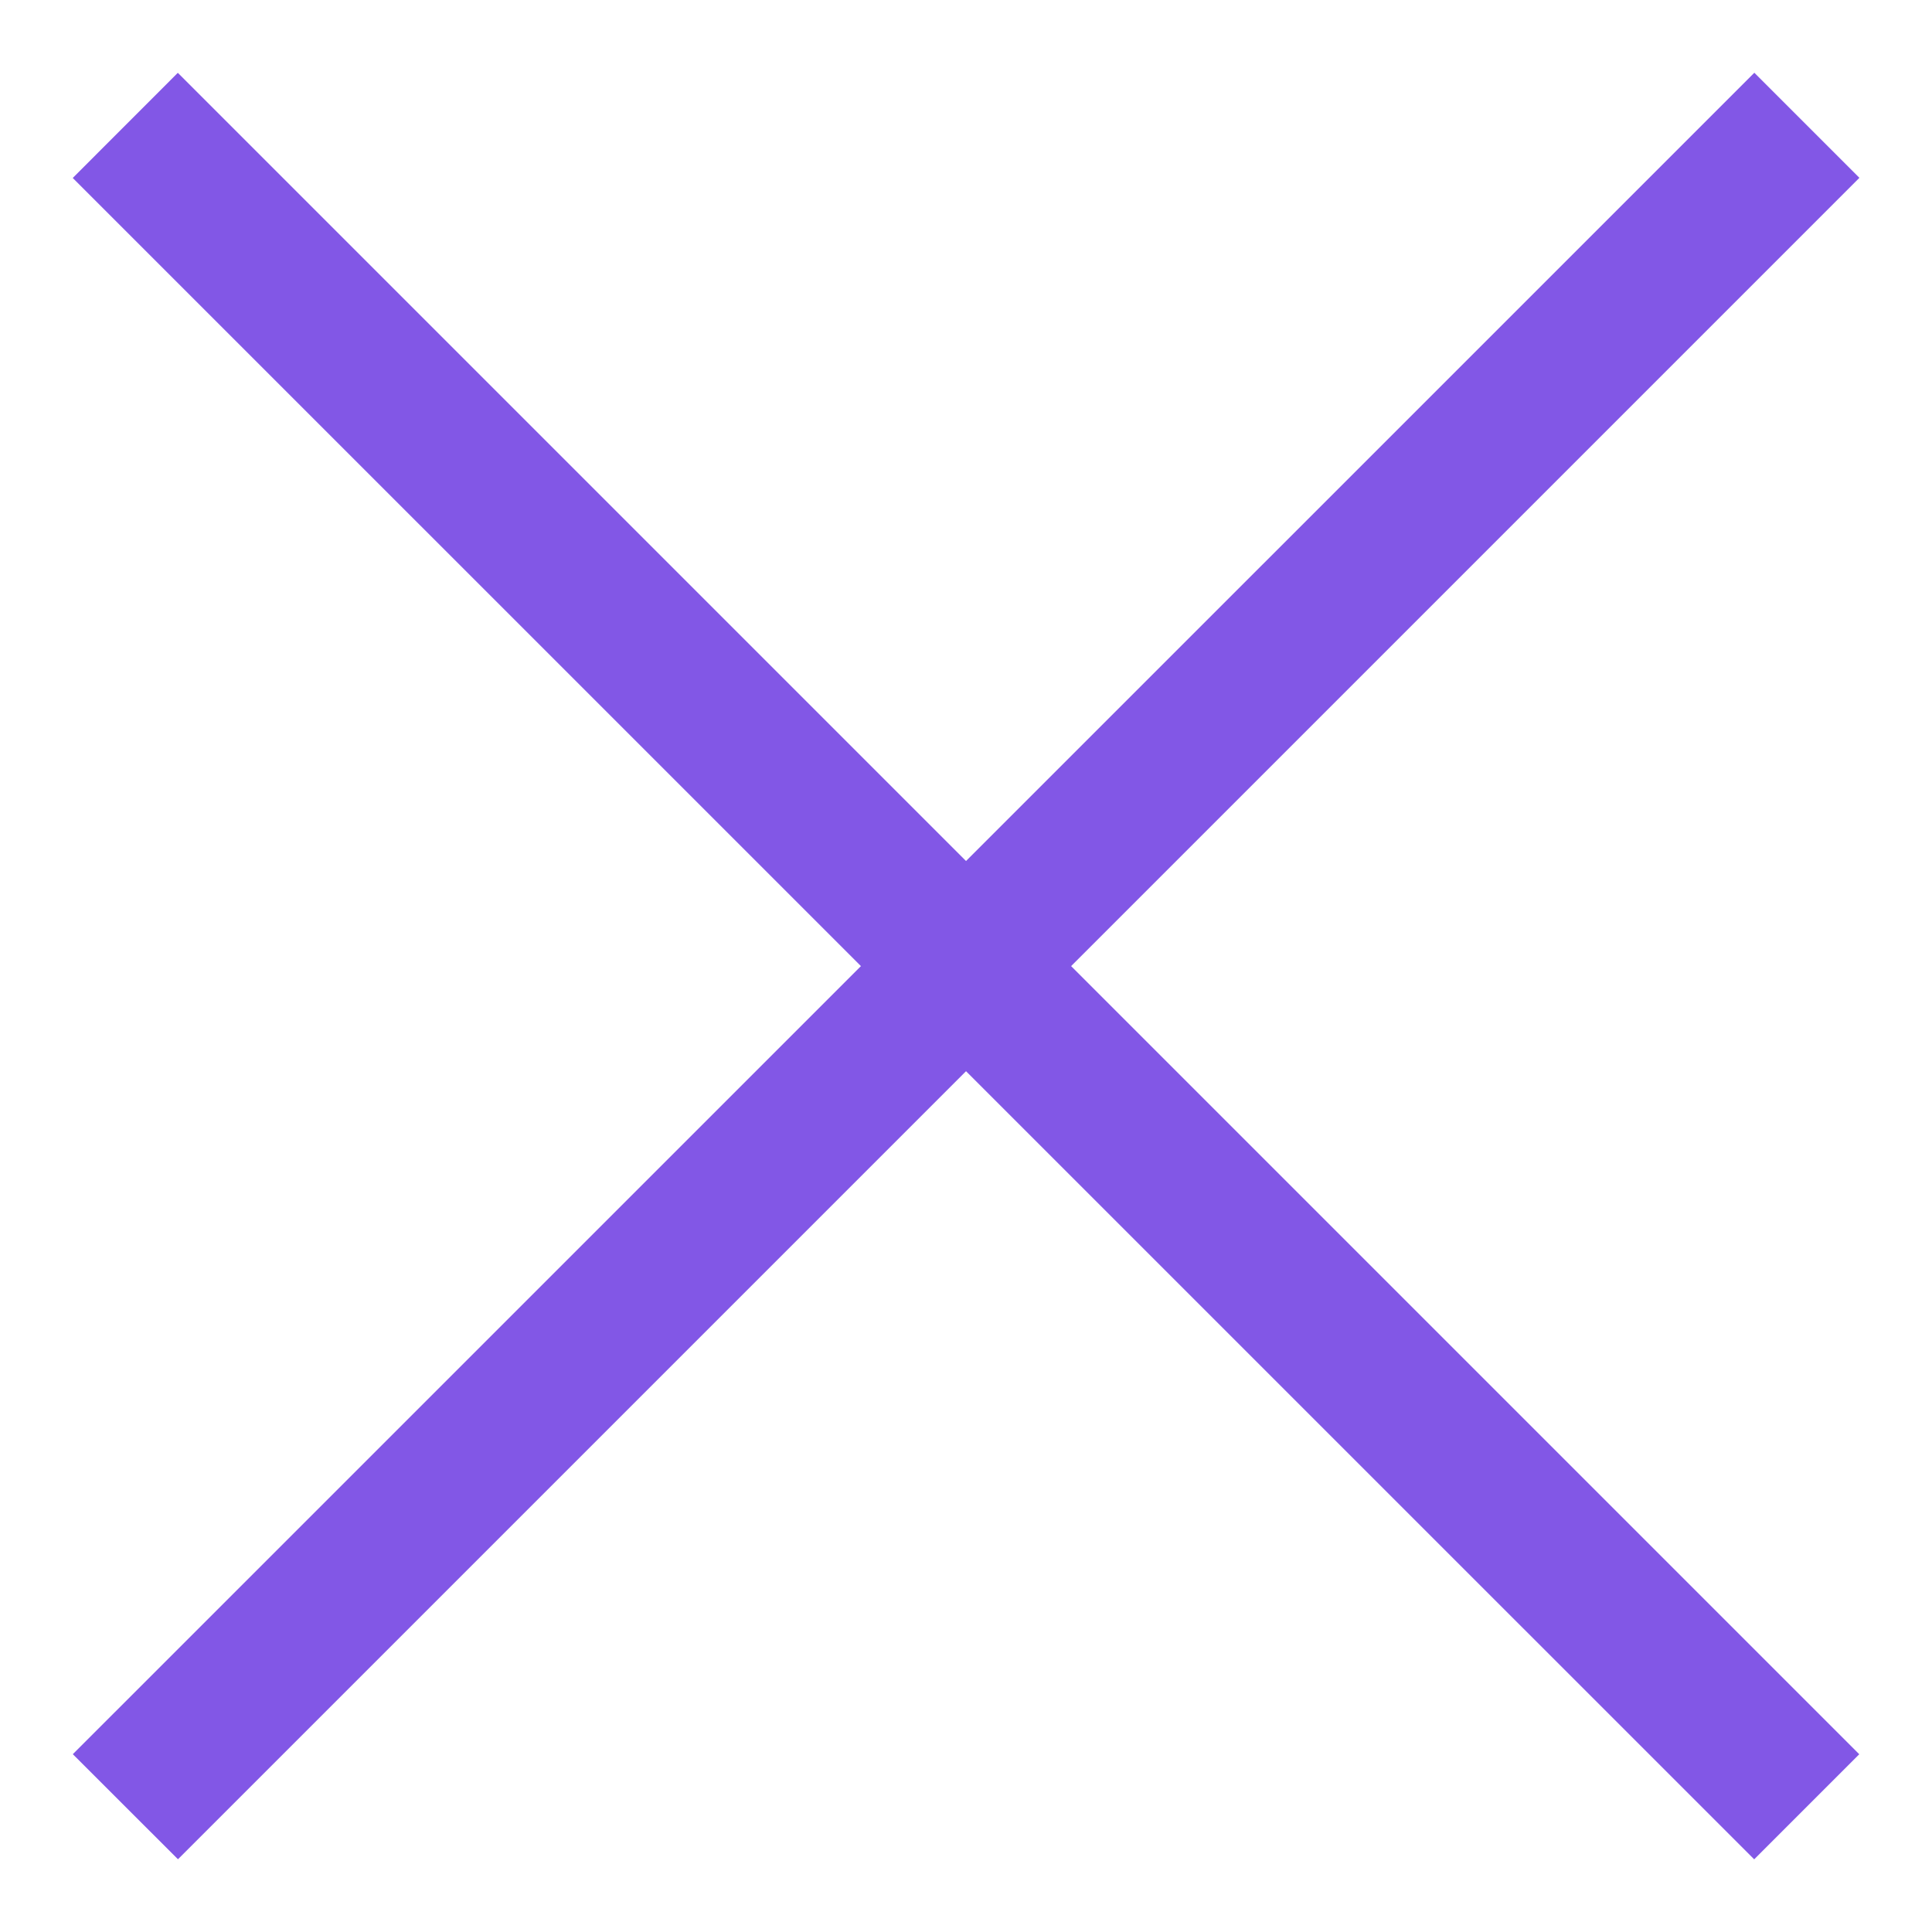 <svg width="26" height="26" xmlns="http://www.w3.org/2000/svg"><g fill="#8257e6" fill-rule="evenodd"><path d="m2.393.98 22.628 22.628-1.414 1.414L.979 2.395z"/><path d="M.98 23.607 23.609.979l1.414 1.414L2.395 25.021z"/></g></svg>